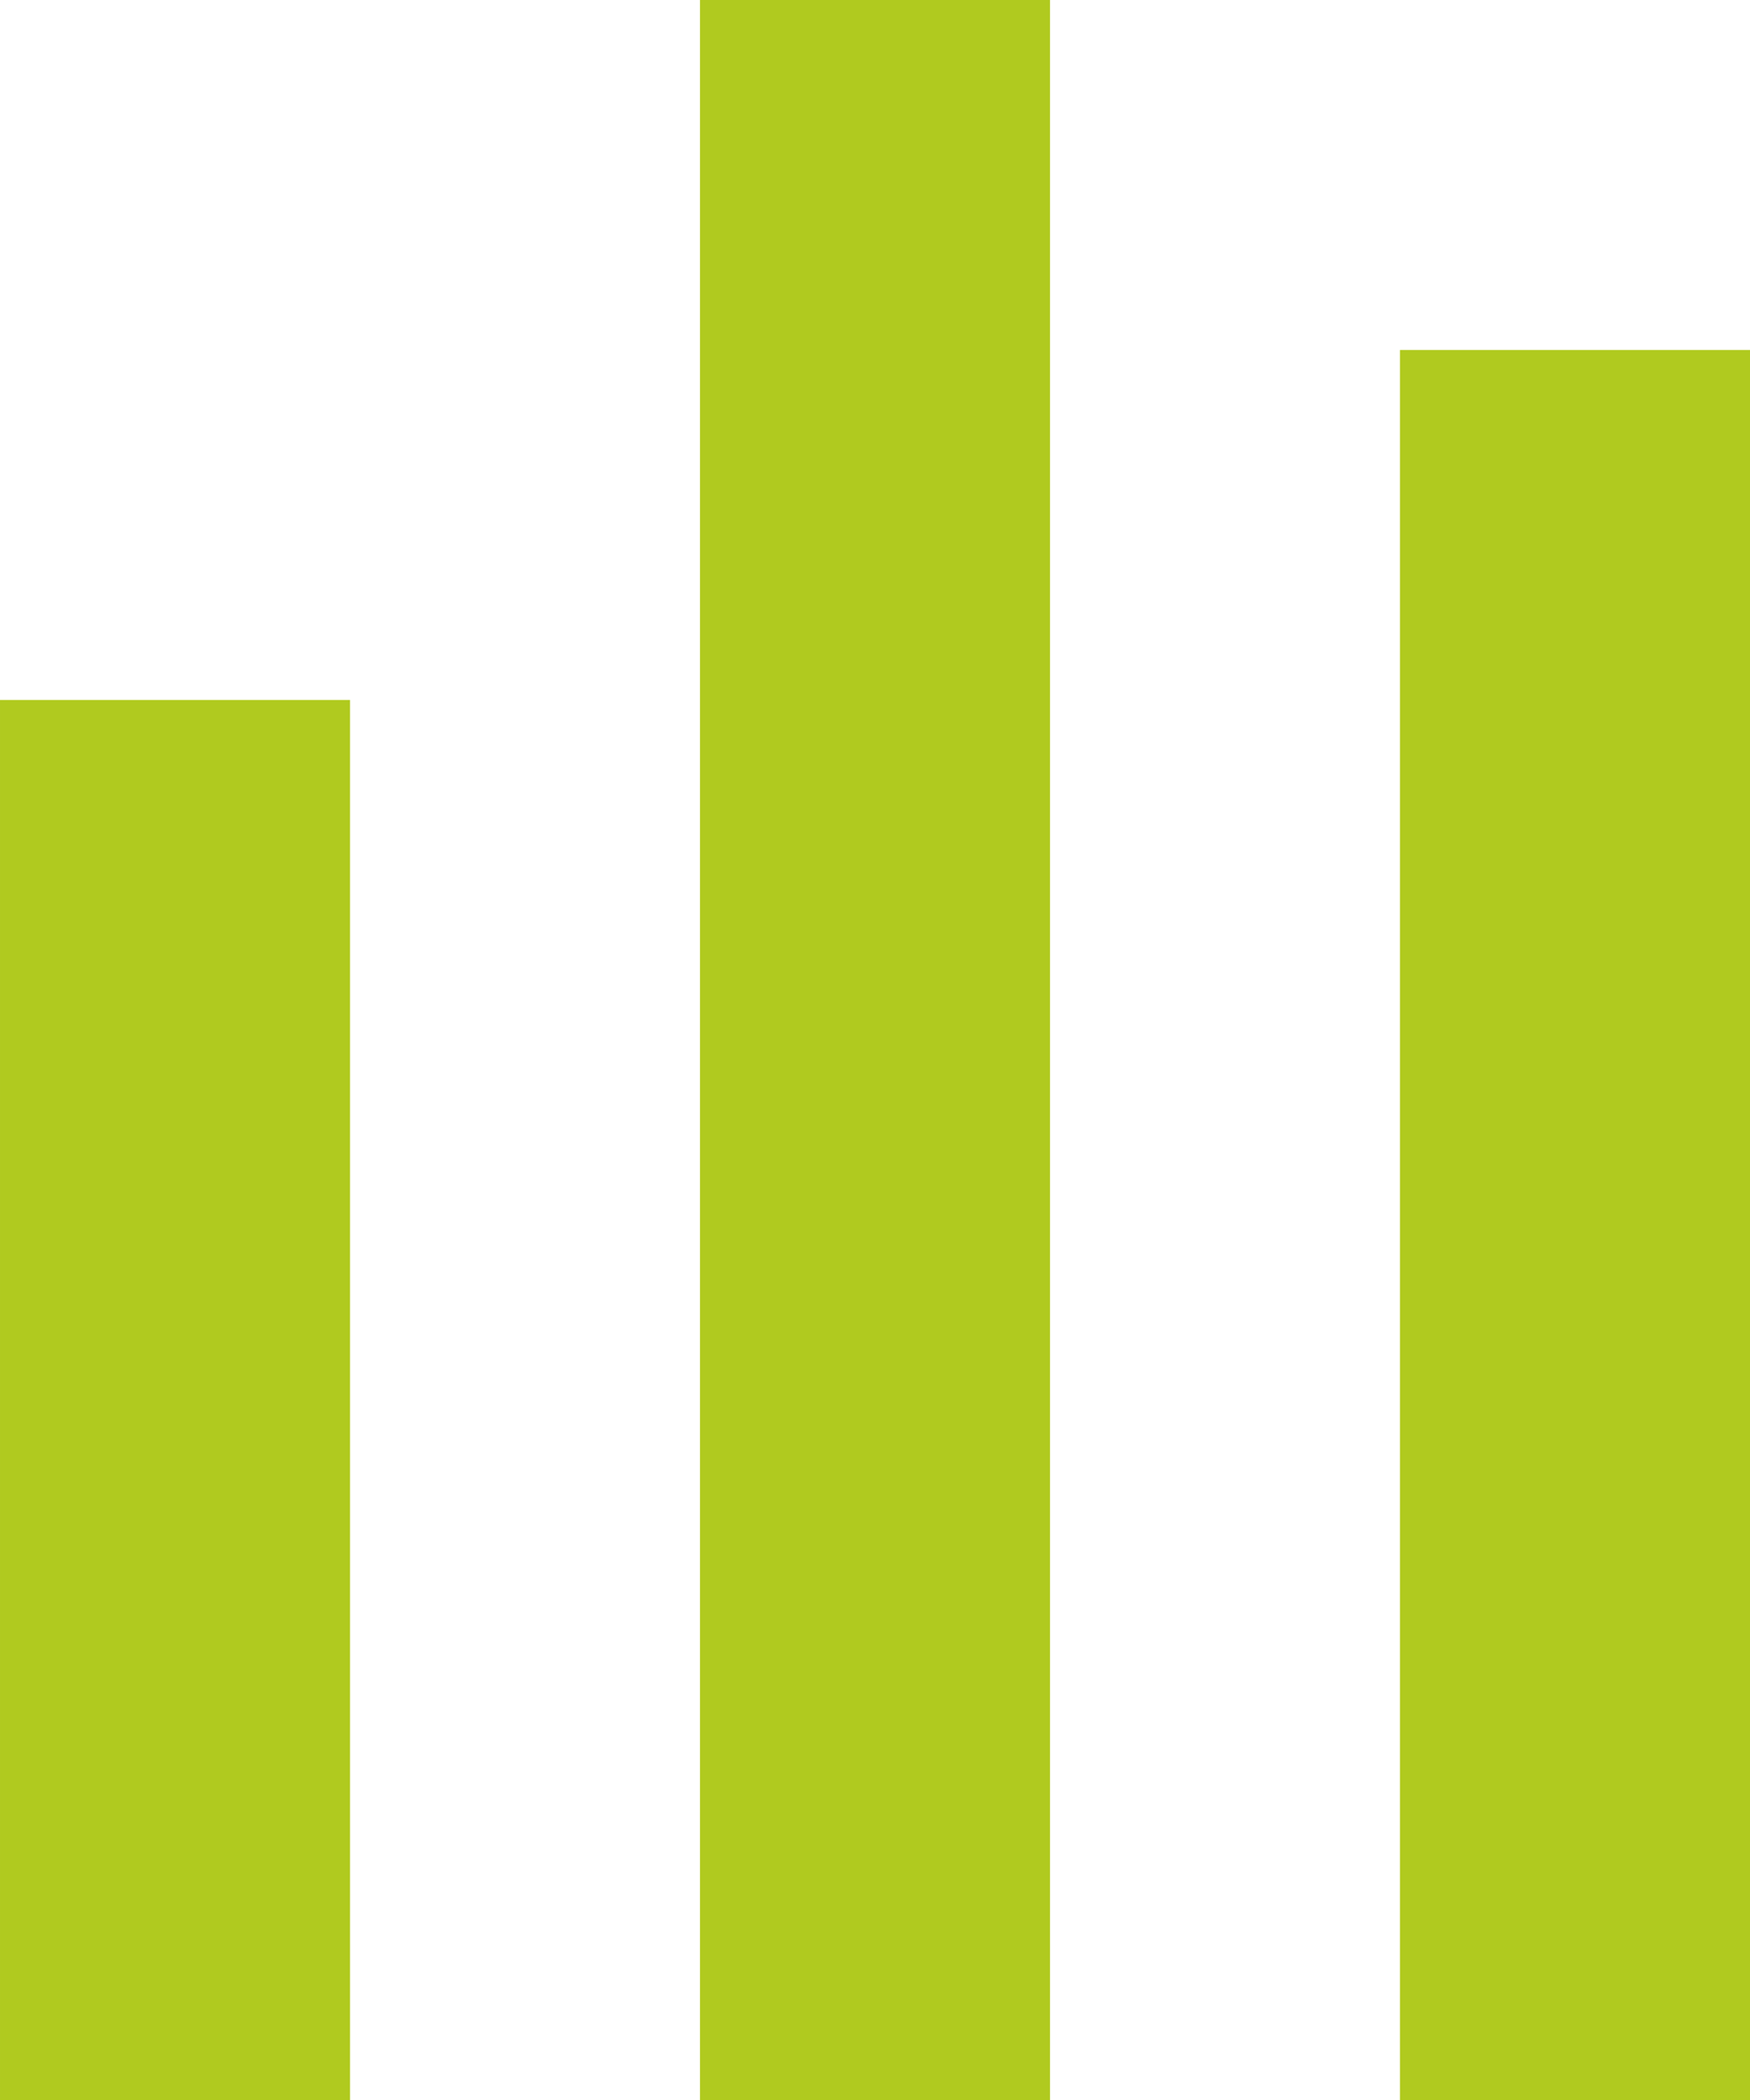<svg width="10" height="12" viewBox="0 0 10 12" fill="none" xmlns="http://www.w3.org/2000/svg">
<path fill-rule="evenodd" clip-rule="evenodd" d="M4 0H6V12H4V0ZM3.05176e-05 4H2V12H3.05176e-05V4ZM10 2H8V12H10V2Z" fill="#B0CA1F"/>
</svg>
